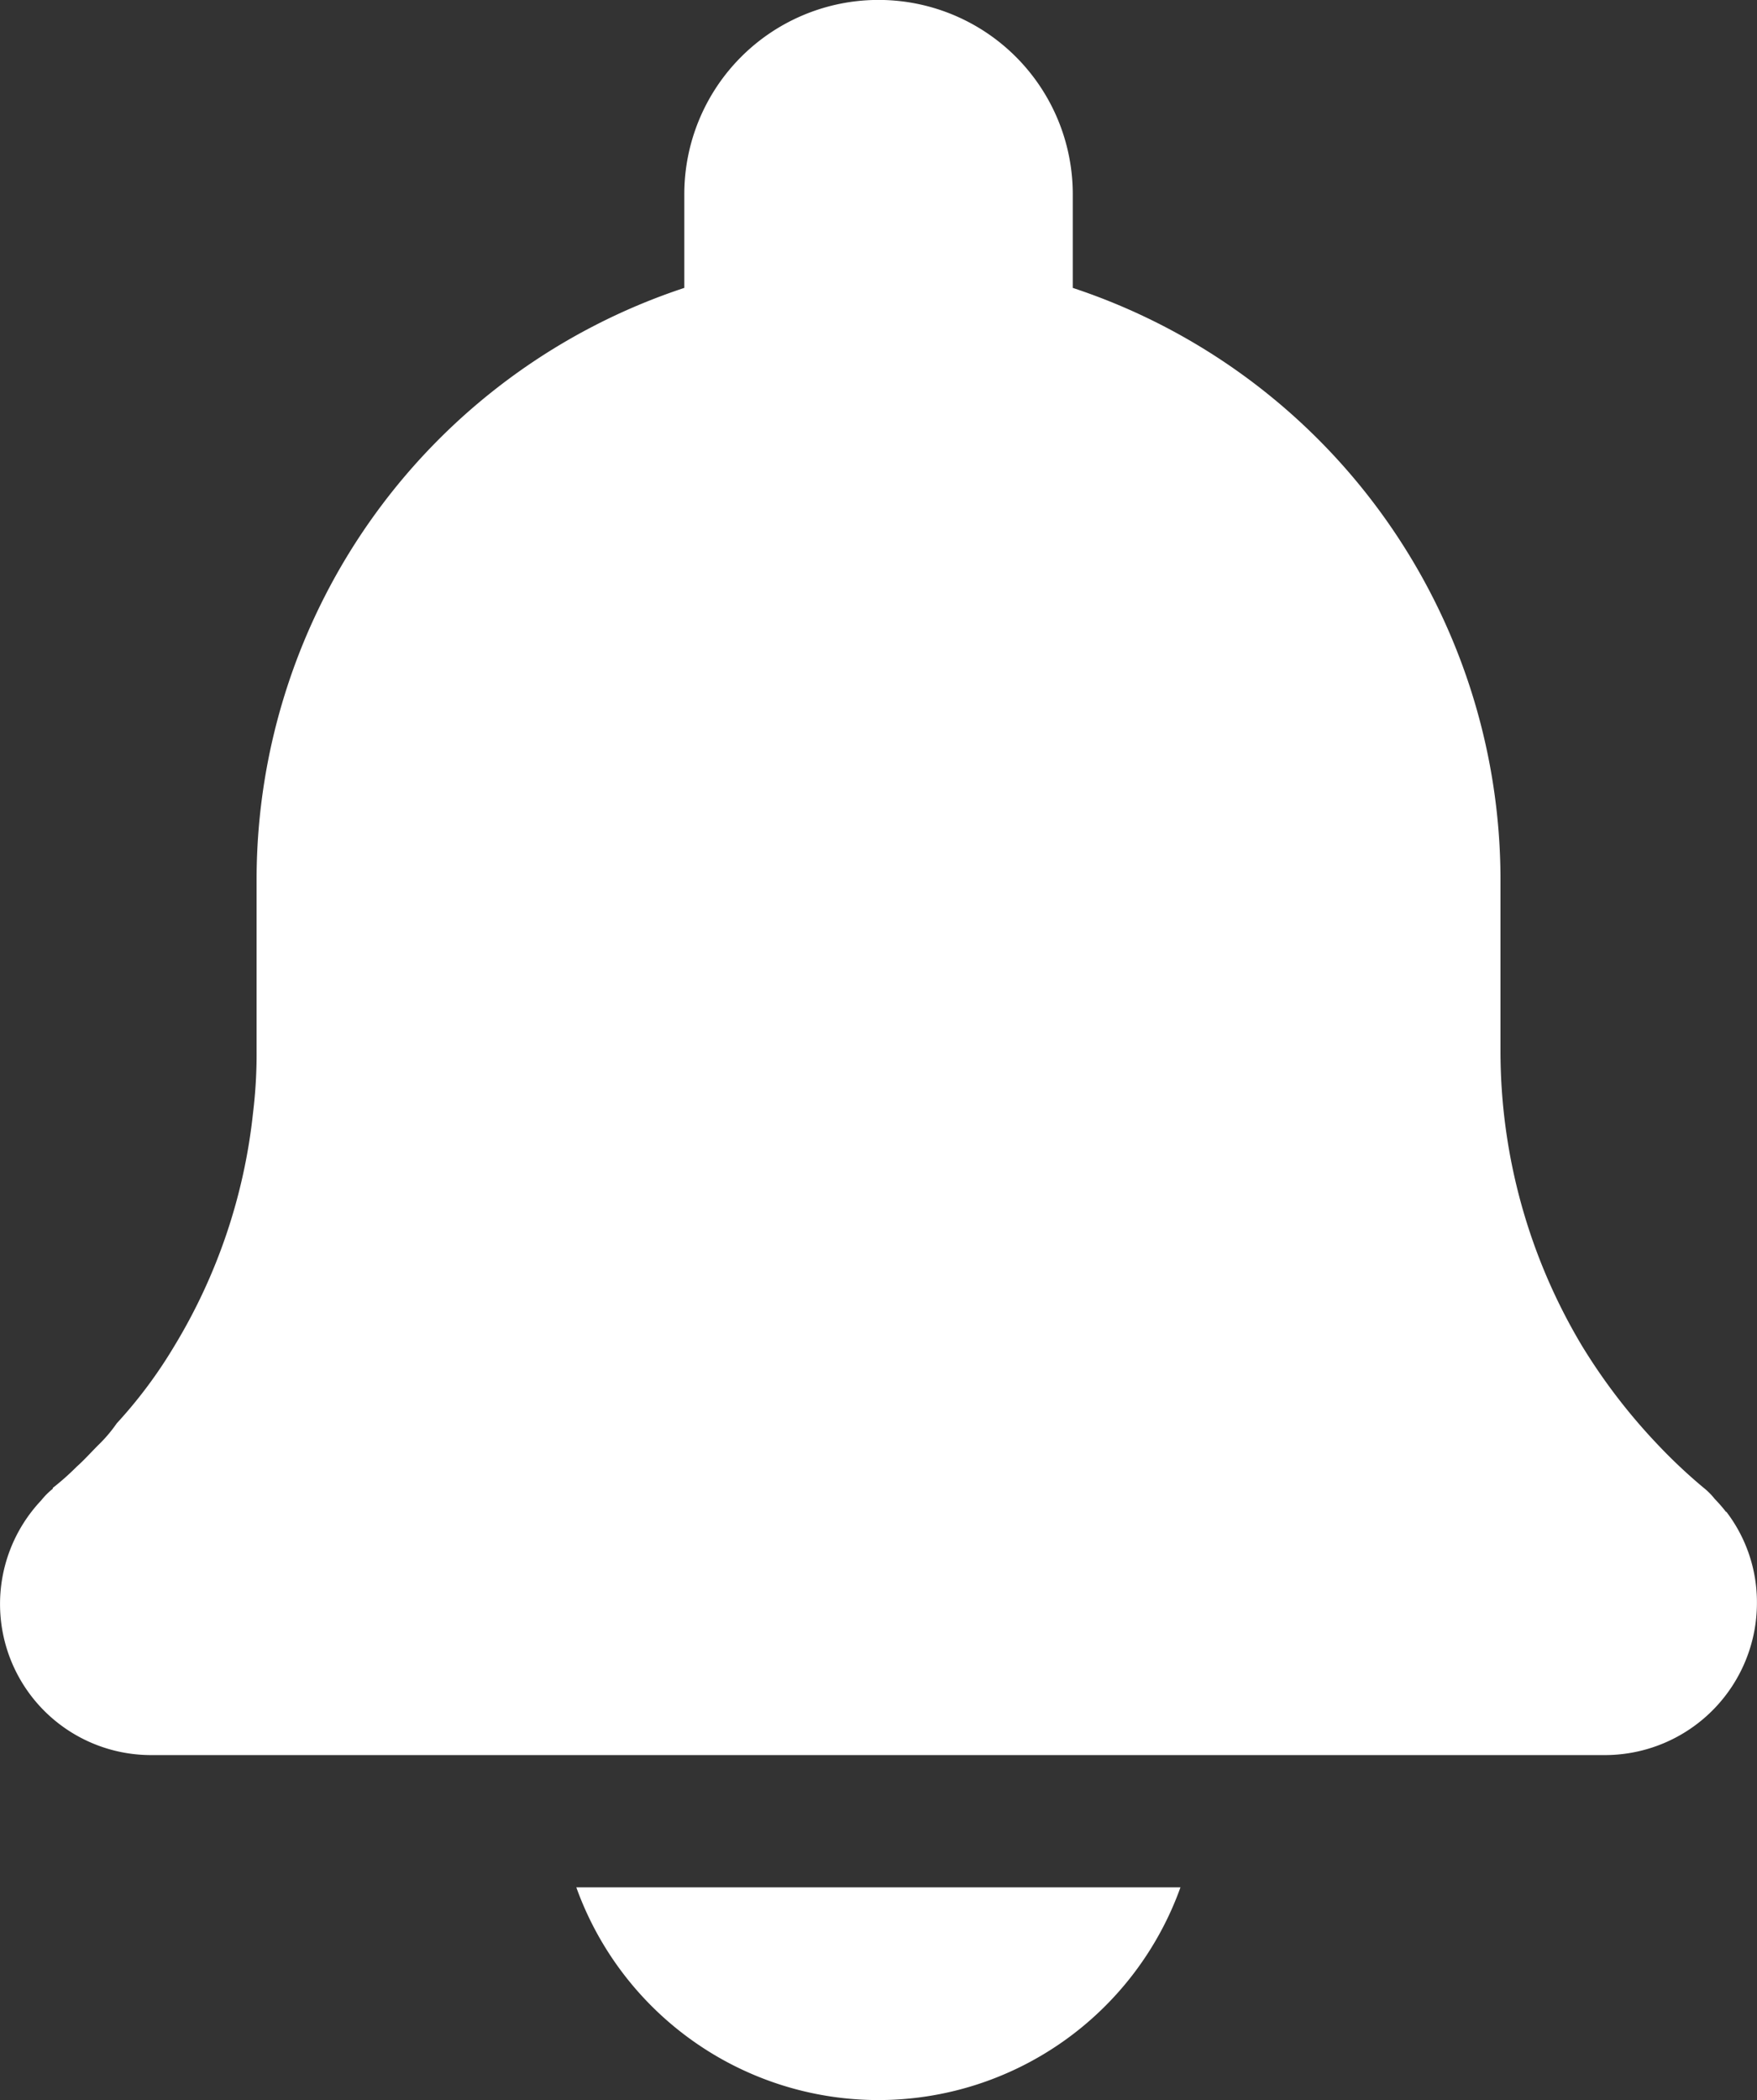 <svg id="bell" xmlns="http://www.w3.org/2000/svg" width="24.261" height="28.988" viewBox="0 0 24.261 28.988">
  <rect x="0" y="0" width="24.261" height="28.988" fill="#333333" stroke="none"/>
  <path id="Vector" d="M12.13,28.988A4.434,4.434,0,0,0,16.3,26.052H7.958a4.434,4.434,0,0,0,4.173,2.936Zm11.706-8.115a2.109,2.109,0,0,0-.158-.182.97.97,0,0,0-.158-.158,7.308,7.308,0,0,1-.631-.594,8.086,8.086,0,0,1-1.043-1.359A7.924,7.924,0,0,1,20.719,14.5V12.127a8.607,8.607,0,0,0-5.906-8.153V2.681a2.682,2.682,0,0,0-5.364,0V3.974a8.605,8.605,0,0,0-5.906,8.153V14.5a6.707,6.707,0,0,1-.049.861A7.79,7.79,0,0,1,2.4,18.592a6.457,6.457,0,0,1-.788,1.055,1.987,1.987,0,0,1-.255.3c-.1.1-.194.206-.3.3a3.531,3.531,0,0,1-.328.291v.012a.97.97,0,0,0-.158.158,2.085,2.085,0,0,0,1.516,3.518H22.174a2.1,2.1,0,0,0,2.086-2.1,2.055,2.055,0,0,0-.425-1.262Z" transform="translate(0 0)" fill="#fff"/>
</svg>
